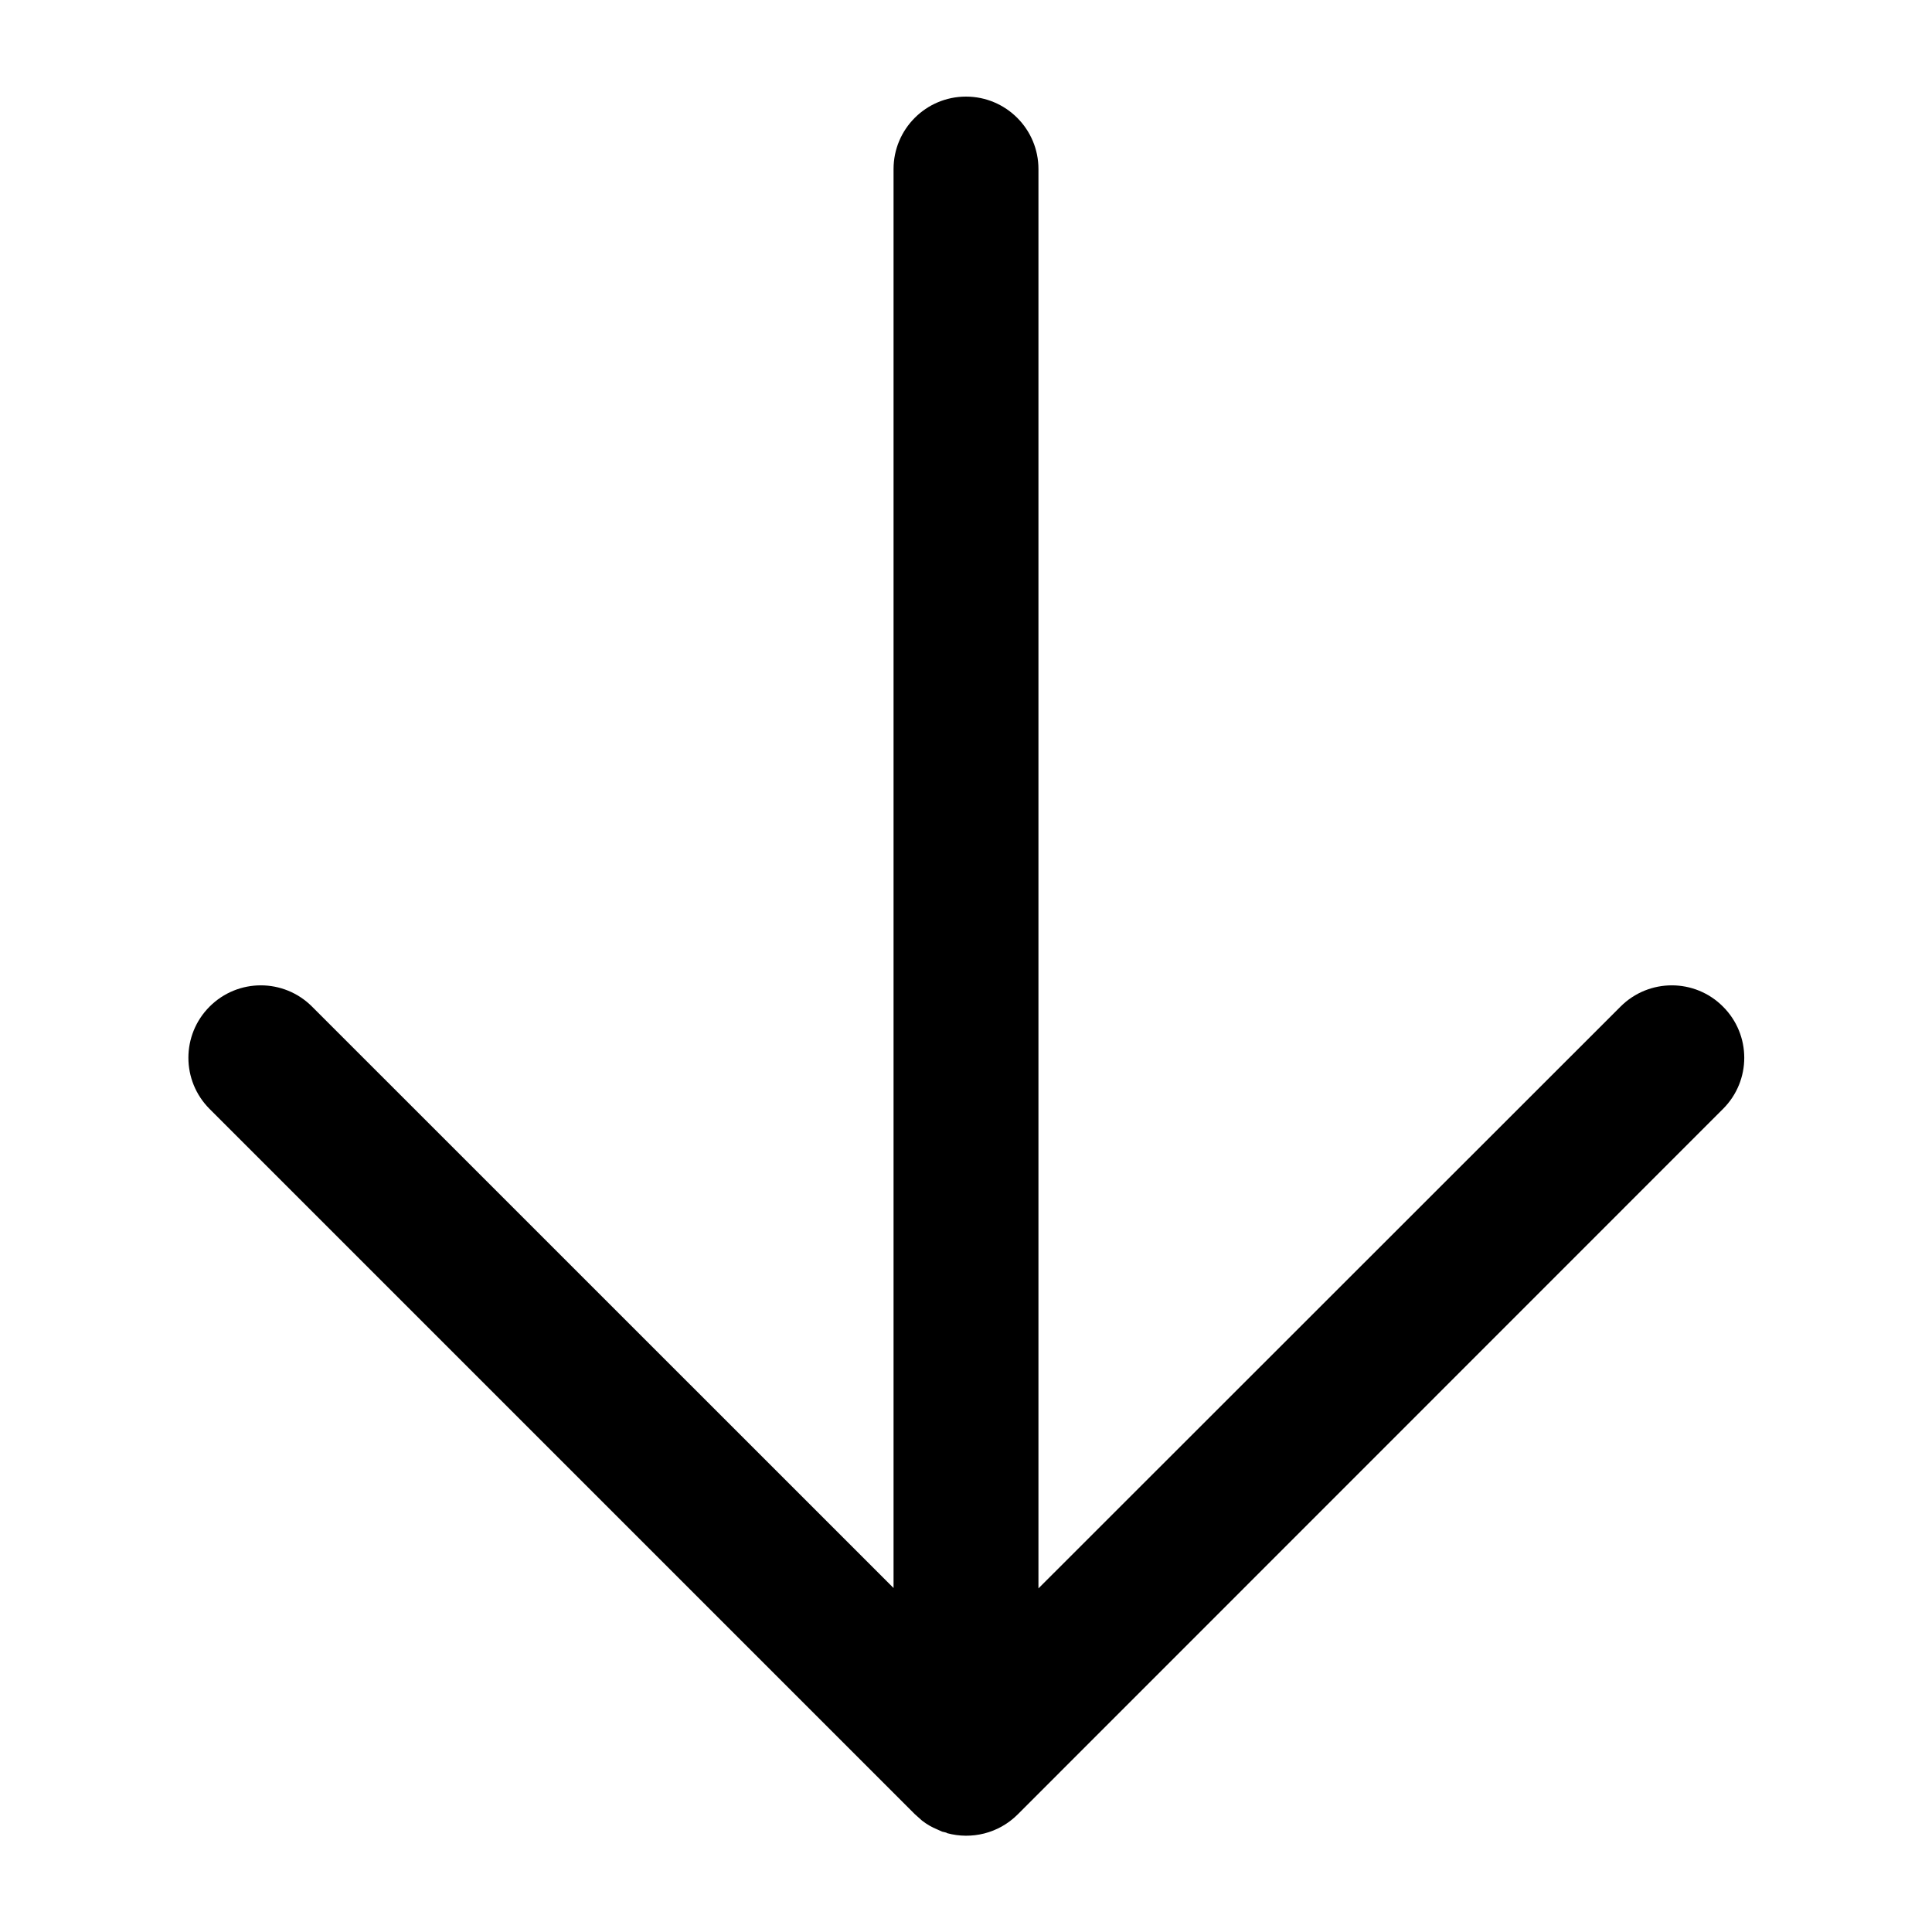 <svg xmlns="http://www.w3.org/2000/svg" viewBox="0 0 20 20">
    <g fill="none" fill-rule="evenodd">
        <g fill="currentColor">
            <g>
                <g>
                    <path d="M8.05 0c.414 0 .75.336.75.75v14.693l6.026-6.023c.293-.293.768-.293 1.06 0 .294.293.294.767 0 1.06l-7.302 7.304c-.198.197-.478.261-.729.193l-.01-.006-.042-.01-.051-.023c-.055-.022-.108-.053-.157-.091l-.075-.067-7.3-7.3c-.293-.293-.293-.767 0-1.06.293-.293.767-.293 1.06 0l6.02 6.019V.75c0-.414.336-.75.75-.75z" transform="translate(-483, -524) translate(483, 524) translate(1.95, 1)"/>
                </g>
            </g>
        </g>
    </g>
</svg>
